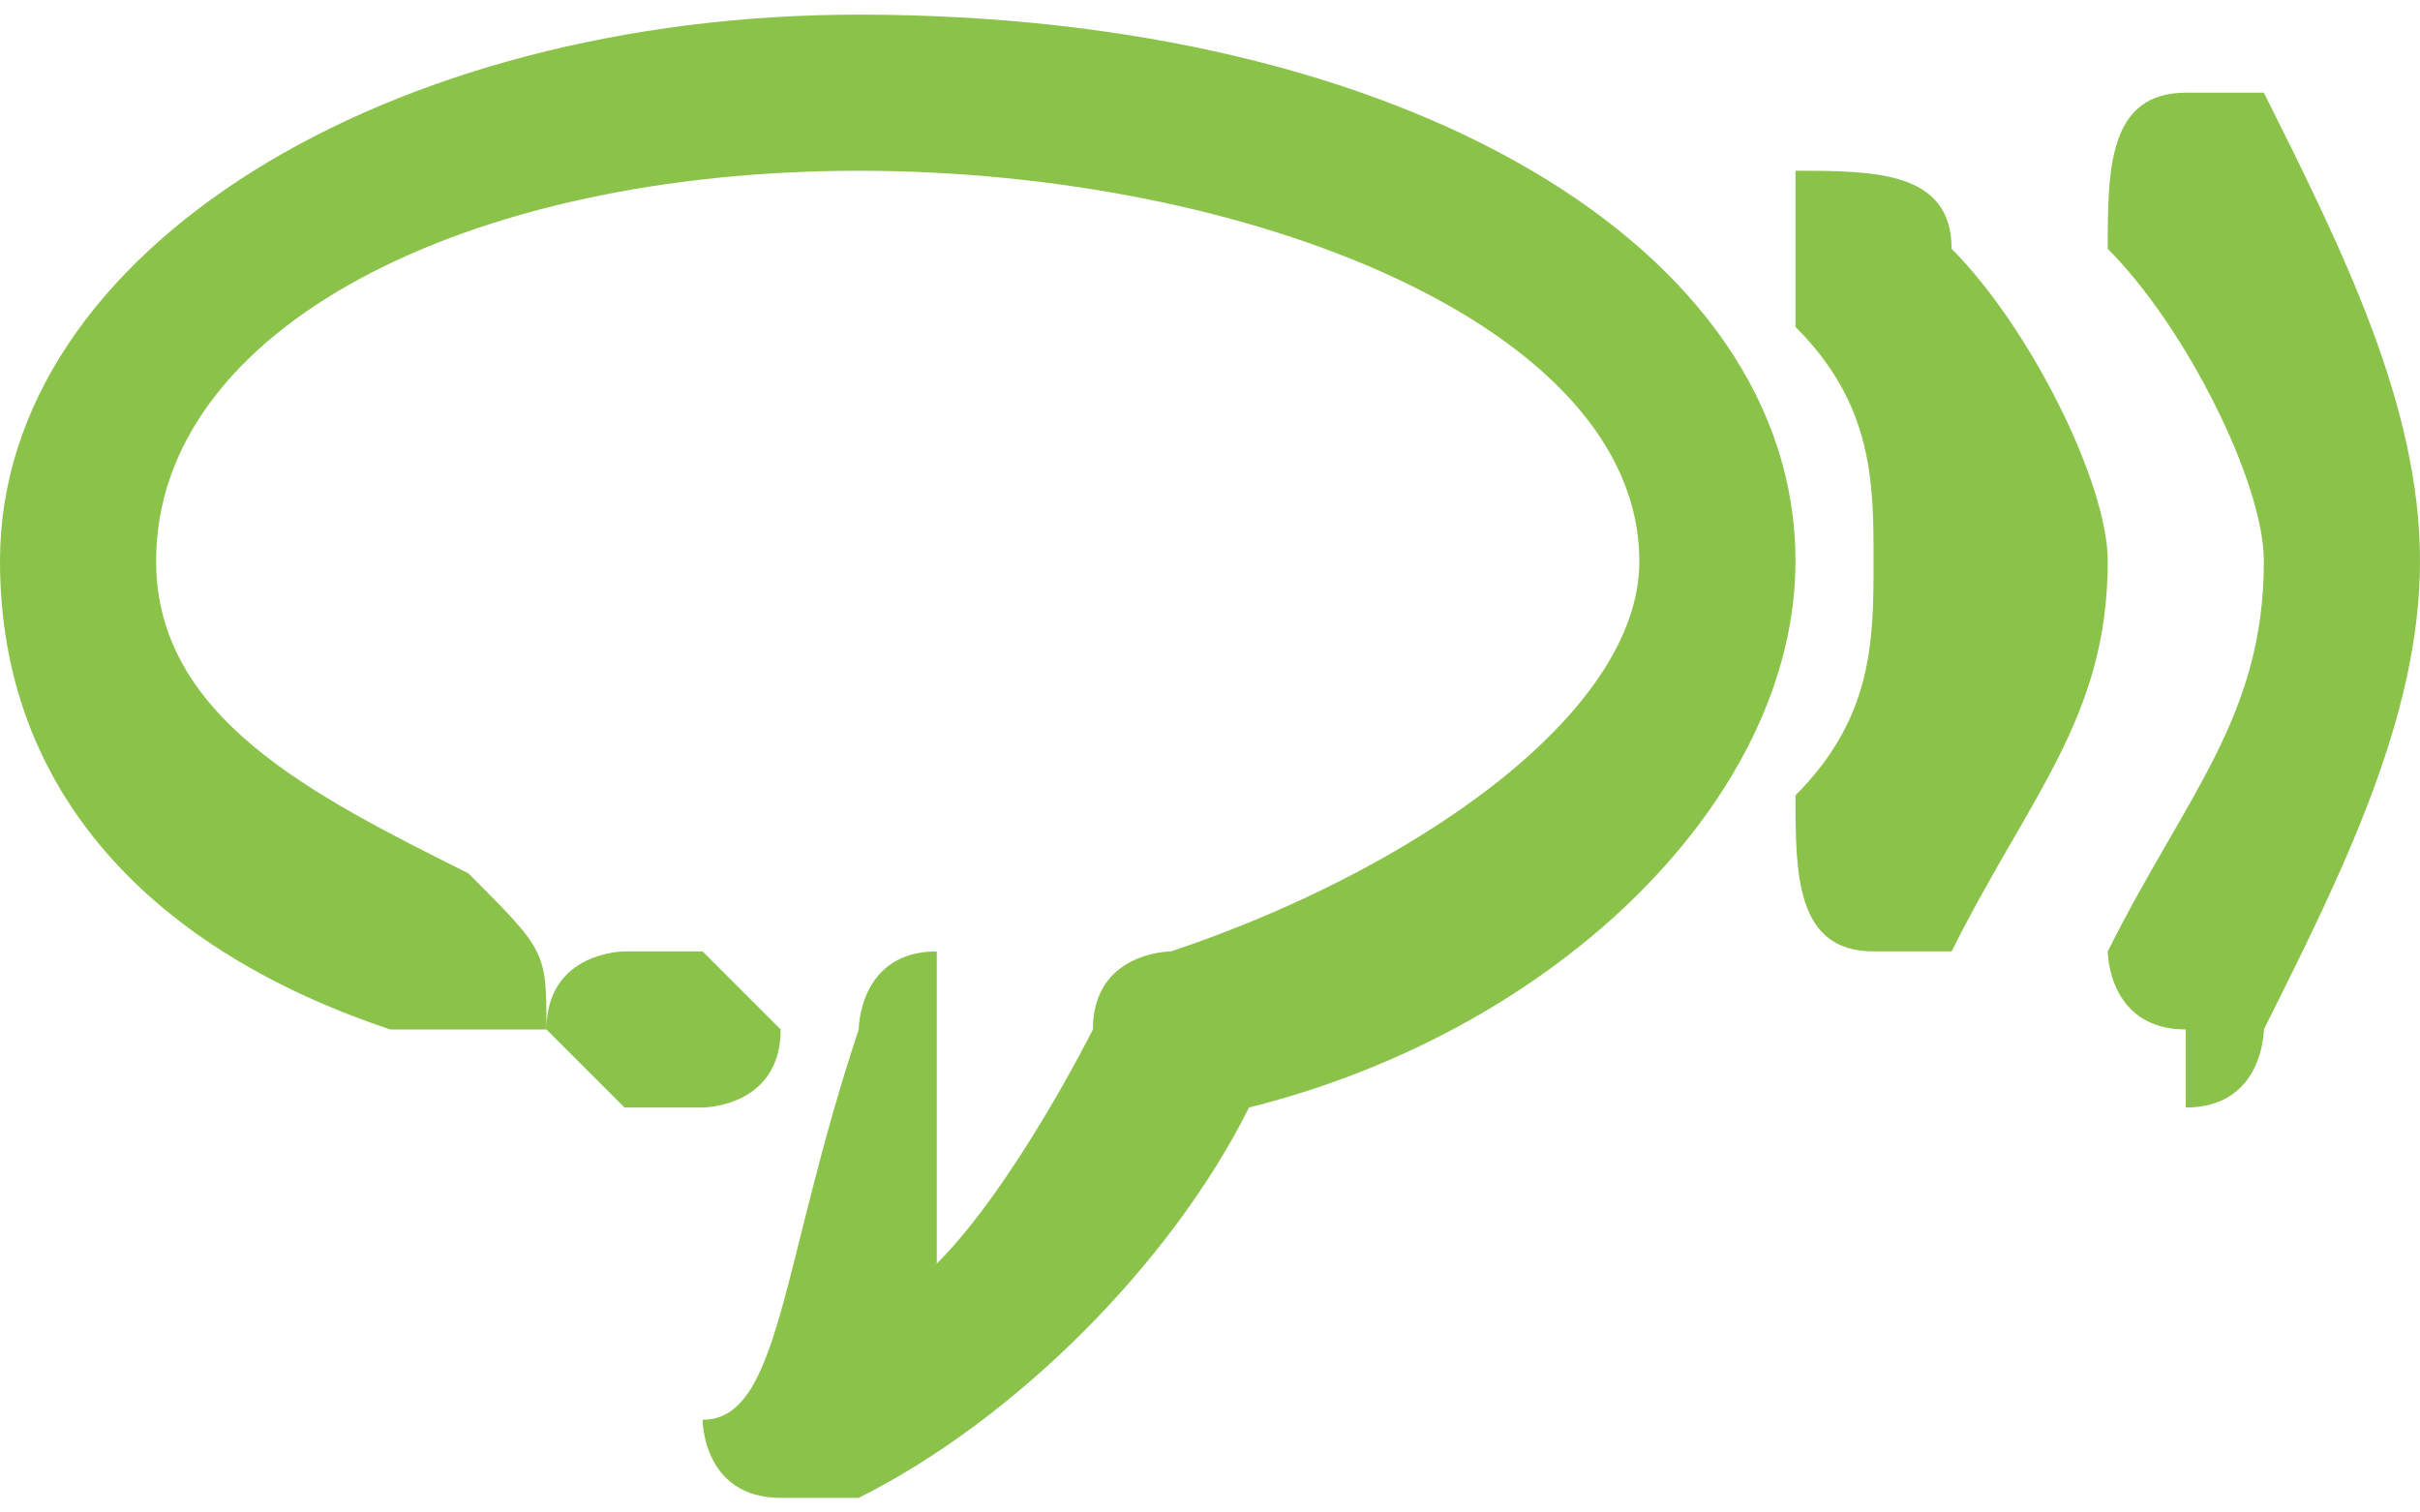 <?xml version="1.0" encoding="UTF-8"?>
<!DOCTYPE svg PUBLIC "-//W3C//DTD SVG 1.1//EN" "http://www.w3.org/Graphics/SVG/1.1/DTD/svg11.dtd">
<!-- Creator: CorelDRAW 2021 (64 Bit) -->
<svg xmlns="http://www.w3.org/2000/svg" xml:space="preserve" width="16px" height="10px" version="1.1" style="shape-rendering:geometricPrecision; text-rendering:geometricPrecision; image-rendering:optimizeQuality; fill-rule:evenodd; clip-rule:evenodd"
viewBox="0 0 0.31 0.19"
 xmlns:xlink="http://www.w3.org/1999/xlink"
 xmlns:xodm="http://www.corel.com/coreldraw/odm/2003">
 <defs>
  <style type="text/css">
   <![CDATA[
    .fil0 {fill:#8BC34A;fill-rule:nonzero}
   ]]>
  </style>
 </defs>
 <g id="Camada_x0020_1">
  <g id="_1860799759360">
   <path class="fil0" d="M0.24 0.12c0,0 0,0 0,0 -0.01,0 -0.01,-0.01 -0.01,-0.02 0.01,-0.01 0.01,-0.02 0.01,-0.03 0,-0.01 0,-0.02 -0.01,-0.03 0,0 0,-0.01 0,-0.02 0.01,0 0.02,0 0.02,0.01 0.01,0.01 0.02,0.03 0.02,0.04 0,0.02 -0.01,0.03 -0.02,0.05 0,0 0,0 -0.01,0zm0.05 0.01c0.01,-0.02 0.02,-0.04 0.02,-0.06 0,-0.02 -0.01,-0.04 -0.02,-0.06 0,0 -0.01,0 -0.01,0 -0.01,0 -0.01,0.01 -0.01,0.02 0.01,0.01 0.02,0.03 0.02,0.04 0,0.02 -0.01,0.03 -0.02,0.05 0,0 0,0.01 0.01,0.01 0,0 0,0.01 0,0.01 0.01,0 0.01,-0.01 0.01,-0.01z"/>
   <path class="fil0" d="M0.1 0.19c0.01,0 0.01,0 0.01,0 0.02,-0.01 0.04,-0.03 0.05,-0.05 0.04,-0.01 0.07,-0.04 0.07,-0.07 0,-0.04 -0.05,-0.07 -0.12,-0.07 -0.06,0 -0.11,0.03 -0.11,0.07 0,0.03 0.02,0.05 0.05,0.06 0.01,0 0.01,0 0.02,0 0,-0.01 0,-0.01 -0.01,-0.02 -0.02,-0.01 -0.04,-0.02 -0.04,-0.04 0,-0.03 0.04,-0.05 0.09,-0.05 0.05,0 0.1,0.02 0.1,0.05 0,0.02 -0.03,0.04 -0.06,0.05 0,0 -0.01,0 -0.01,0.01 0,0 -0.01,0.02 -0.02,0.03 0,-0.01 0,-0.02 0,-0.03 0,0 0,-0.01 0,-0.01 -0.01,0 -0.01,0.01 -0.01,0.01 -0.01,0.03 -0.01,0.05 -0.02,0.05 0,0 0,0.01 0.01,0.01 0,0 0,0 0,0zm-0.01 -0.05c-0.01,0 -0.01,0 -0.01,0 0,0 -0.01,-0.01 -0.01,-0.01 0,-0.01 0.01,-0.01 0.01,-0.01 0.01,0 0.01,0 0.01,0 0,0 0.01,0.01 0.01,0.01 0,0.01 -0.01,0.01 -0.01,0.01 0,0 0,0 0,0z"/>
  </g>
 </g>
</svg>
